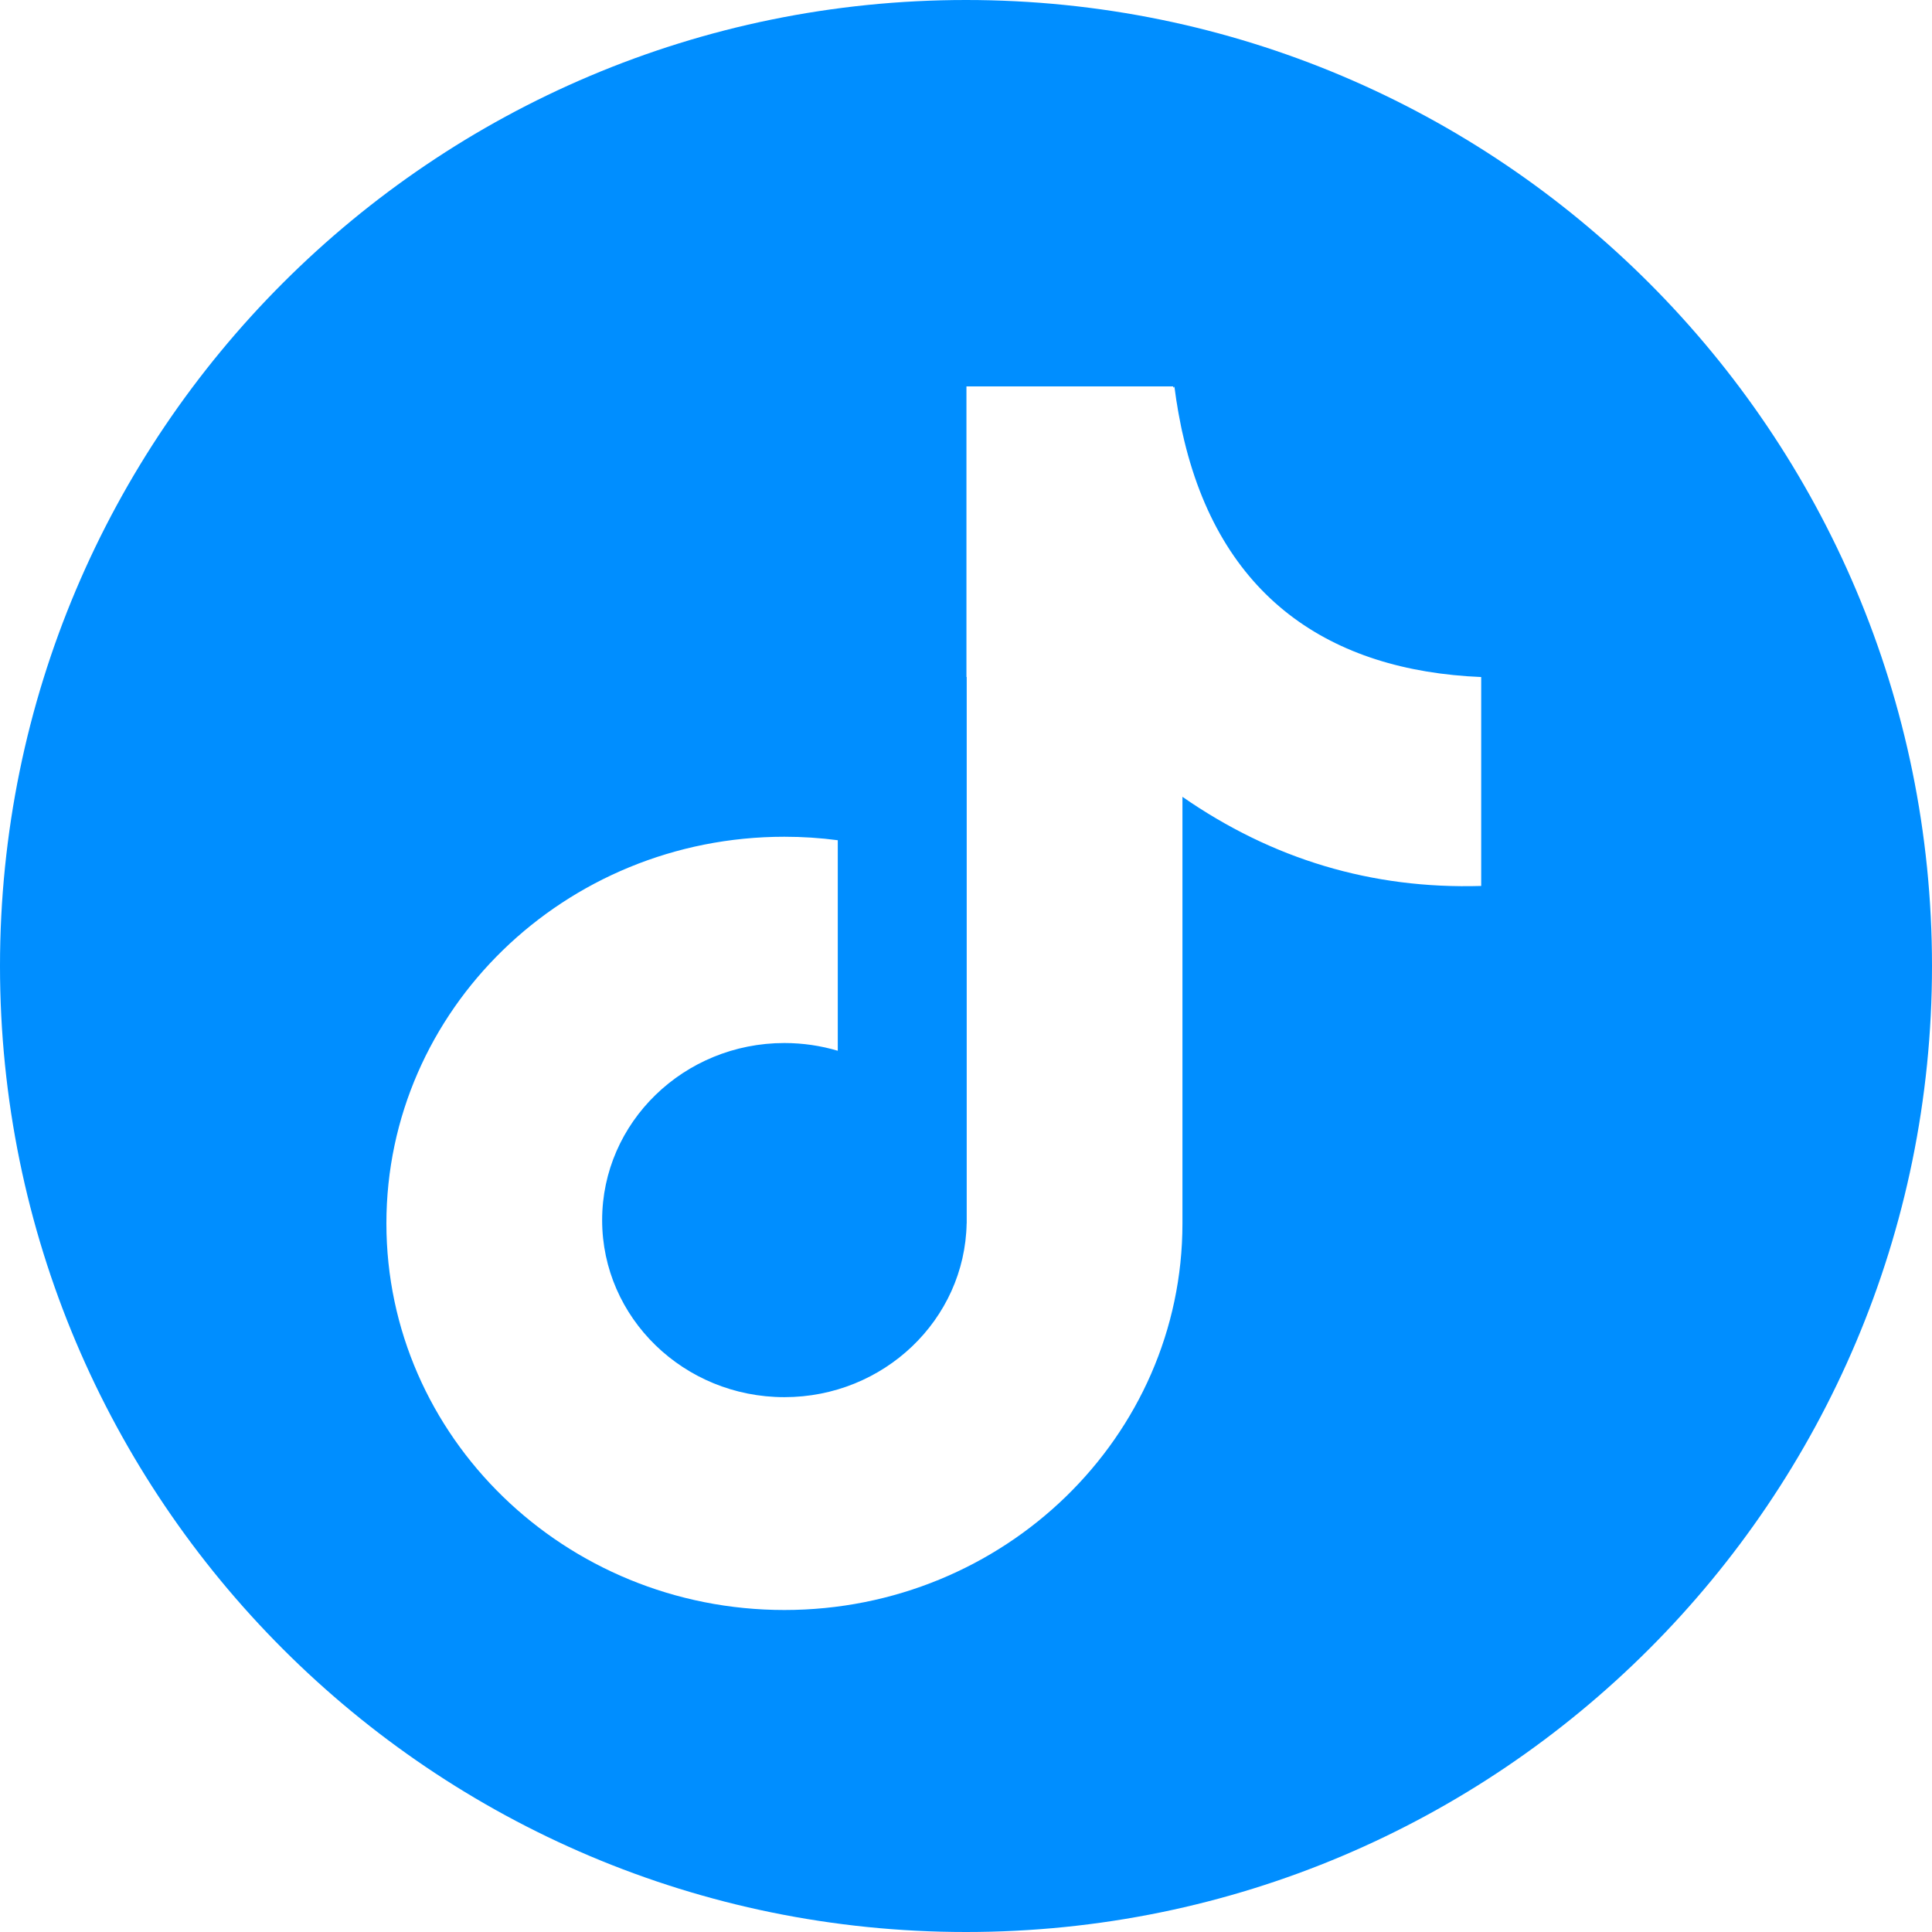 <?xml version="1.0" encoding="UTF-8"?>
<svg width="30px" height="30px" viewBox="0 0 30 30" version="1.1" xmlns="http://www.w3.org/2000/svg" xmlns:xlink="http://www.w3.org/1999/xlink">
    <!-- Generator: Sketch 61.2 (89653) - https://sketch.com -->
    <title>icono_tictoc</title>
    <desc>Created with Sketch.</desc>
    <g id="fase1" stroke="none" stroke-width="1" fill="none" fill-rule="evenodd">
        <g id="00-UI-KIT" transform="translate(-173, -1887)" fill="#008EFF">
            <path d="M196,1900.757 C194.298,1900.808 192.754,1900.34 191.361,1899.373 L191.361,1905.997 C191.361,1909.31 188.591,1912 185.18,1912 C181.769,1912 179,1909.31 179,1905.997 C179,1902.683 181.769,1899.993 185.18,1899.993 C185.461,1899.993 185.738,1900.011 186.009,1900.047 L186.009,1903.316 C185.746,1903.238 185.468,1903.196 185.18,1903.196 C183.618,1903.196 182.35,1904.428 182.35,1905.946 C182.35,1907.463 183.618,1908.695 185.18,1908.695 C186.725,1908.695 187.982,1907.491 188.01,1905.997 L188.011,1905.997 L188.011,1897.512 L188.007,1897.512 L188.007,1893 L191.215,1893 C191.223,1893.024 191.23,1893.026 191.236,1893 L191.246,1893.073 L191.256,1893.145 L191.266,1893.216 L191.278,1893.286 L191.289,1893.355 L191.301,1893.423 L191.314,1893.491 L191.327,1893.558 L191.34,1893.625 L191.354,1893.692 L191.361,1893.721 C191.929,1896.278 193.655,1897.415 196,1897.513 L196,1900.757 Z M188,1887 C179.716,1887 173,1893.716 173,1902 C173,1910.284 179.716,1917 188,1917 C196.284,1917 203,1910.284 203,1902 C203,1893.716 196.284,1887 188,1887 L188,1887 Z" id="icono_tictoc"></path>
        </g>
    </g>
</svg>
